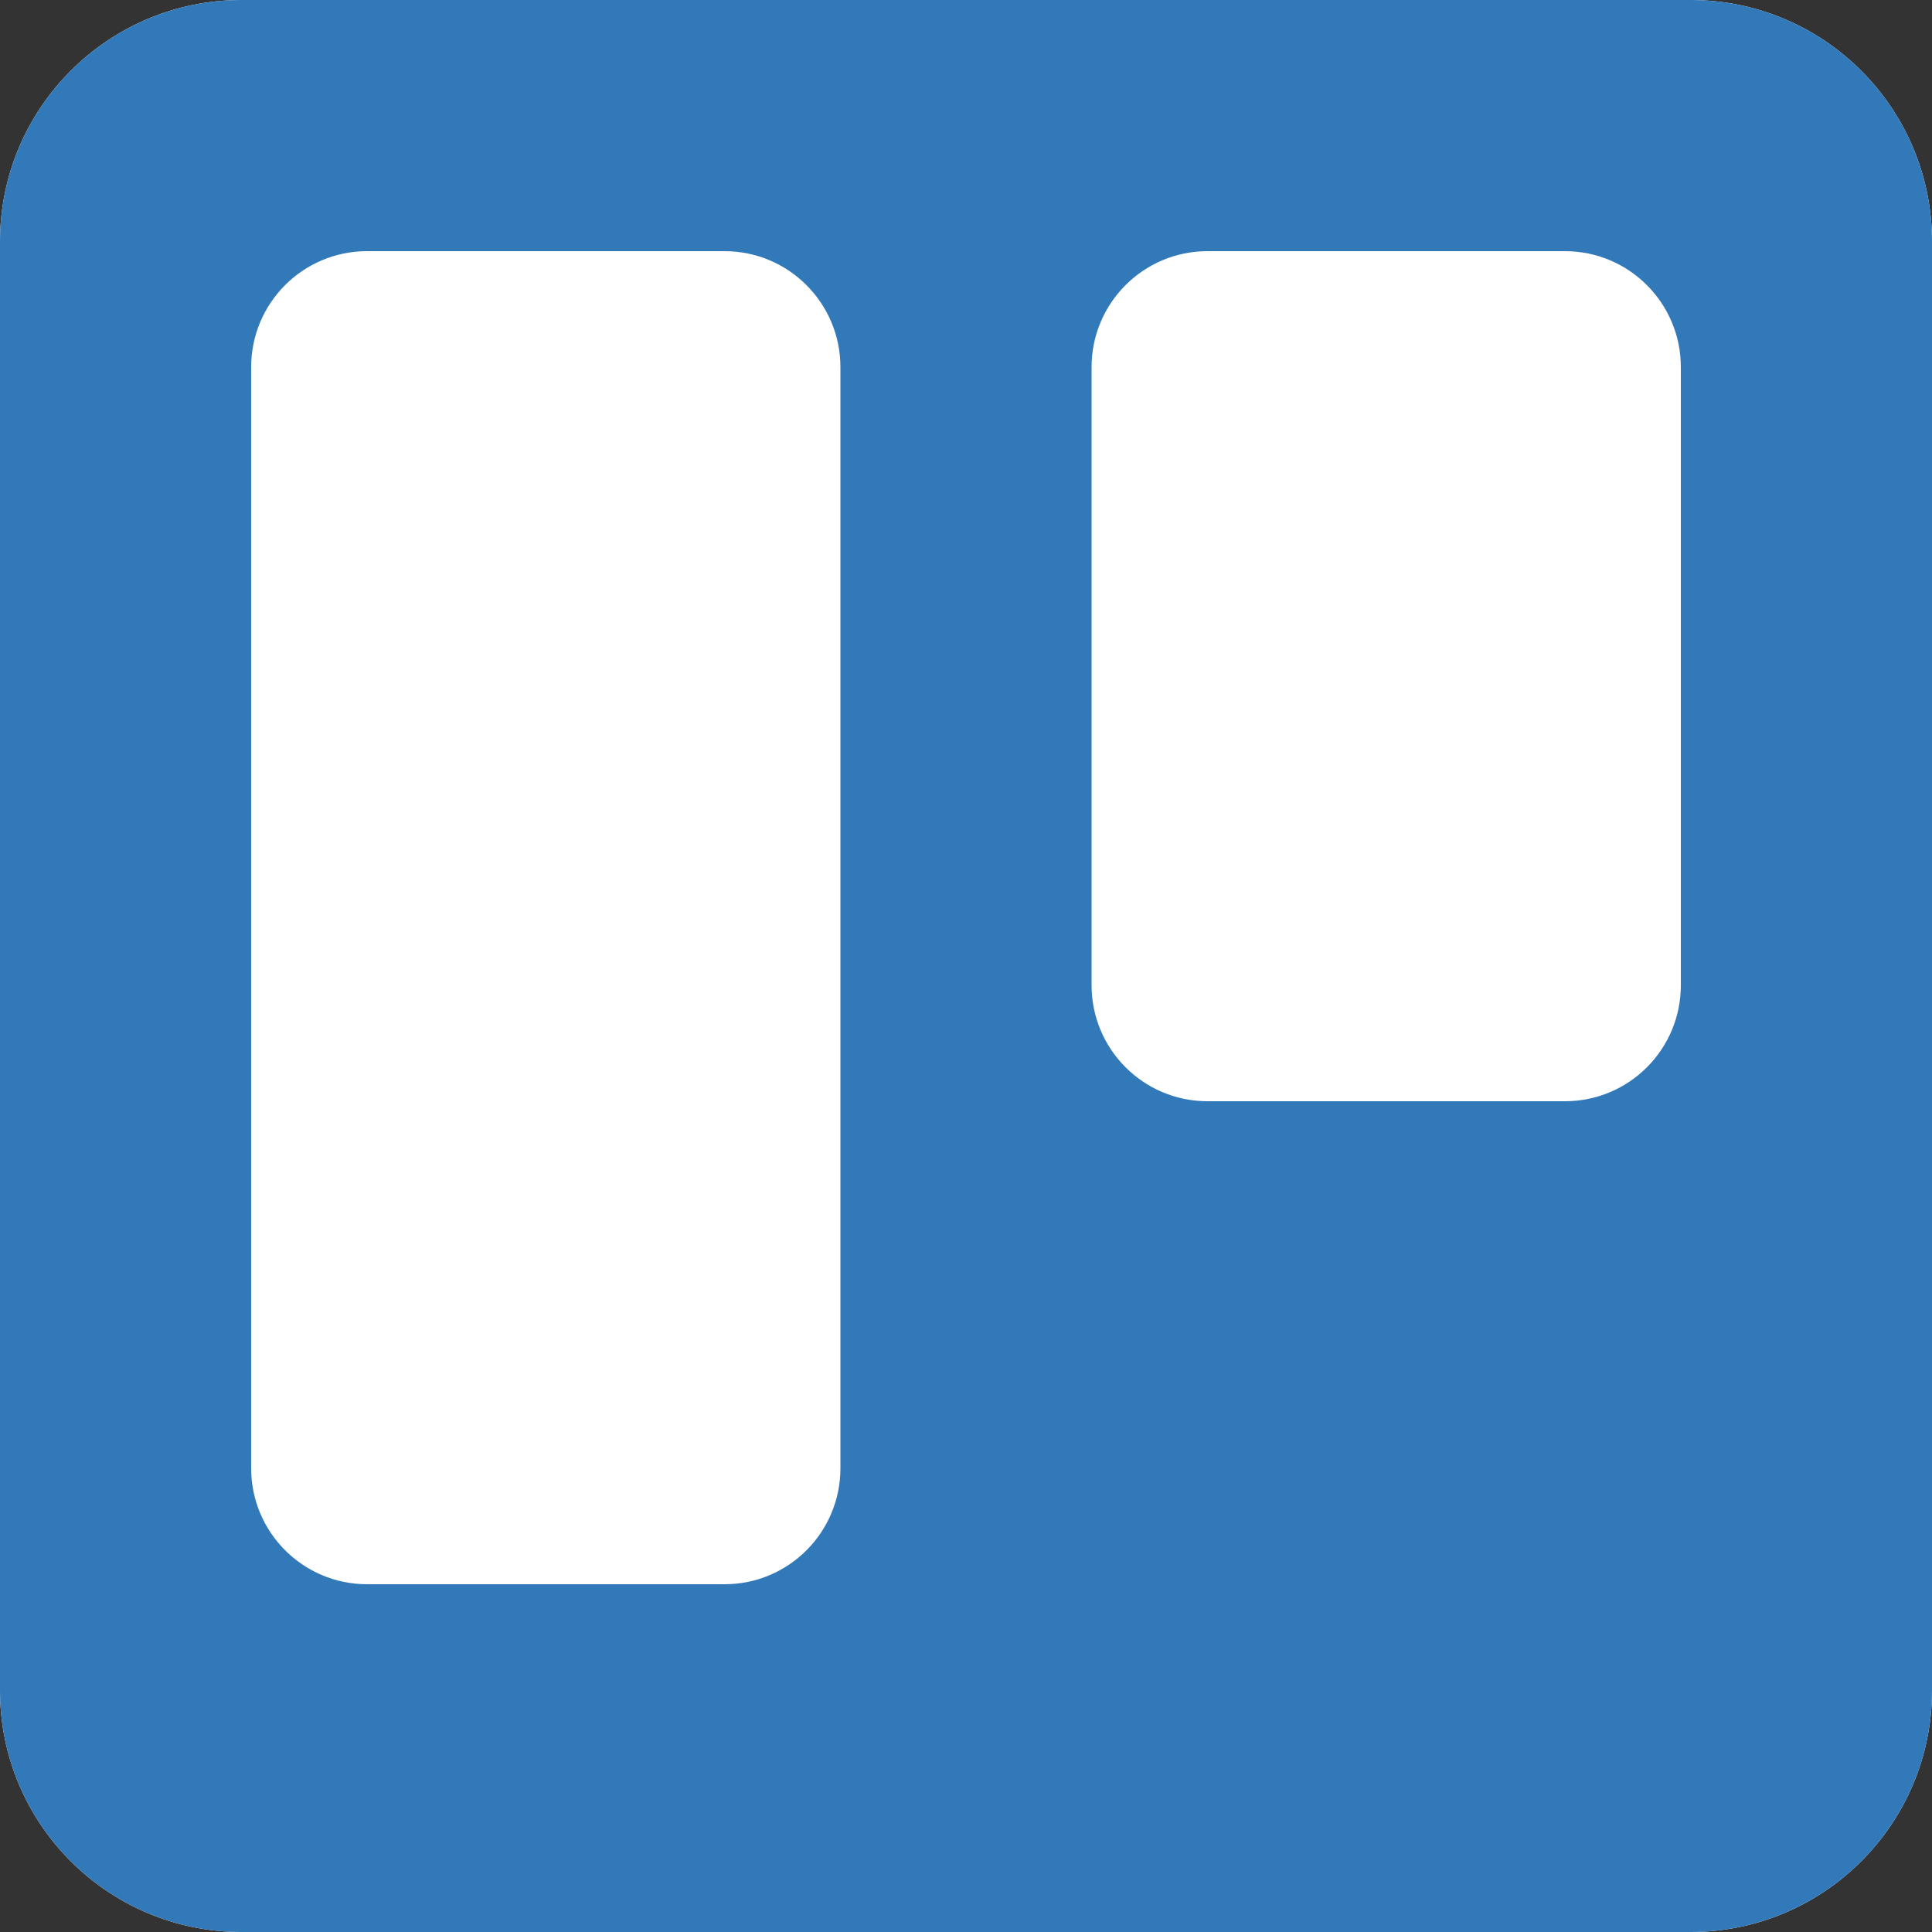 <svg width="32" height="32" viewBox="0 0 32 32" fill="none" xmlns="http://www.w3.org/2000/svg">
<rect x="0" y="0" width="32" height="32" fill="#333333" stroke="none"/>
<path fill-rule="evenodd" clip-rule="evenodd" d="M4 0C1.791 0 0 1.792 0 4V28C0 30.209 1.792 32 4 32H28C30.209 32 32 30.208 32 28V4C32 1.791 30.208 0 28 0H4Z" fill="white"/>
<path fill-rule="evenodd" clip-rule="evenodd" d="M4 0C1.791 0 0 1.792 0 4V28C0 30.209 1.792 32 4 32H28C30.209 32 32 30.208 32 28V4C32 1.791 30.208 0 28 0H4ZM20 4.16C18.939 4.16 18.08 5.02 18.08 6.081V16.319C18.08 17.38 18.94 18.24 20 18.24H25.921C26.981 18.24 27.84 17.381 27.84 16.319V6.081C27.84 5.02 26.98 4.16 25.921 4.16H20ZM6.08 4.16C5.019 4.16 4.16 5.019 4.16 6.081V24.319C4.16 25.38 5.02 26.24 6.08 26.24H12.001C13.061 26.24 13.92 25.381 13.92 24.319V6.081C13.92 5.02 13.06 4.16 12.001 4.16H6.08Z" fill="#3279BA"/>
</svg>

